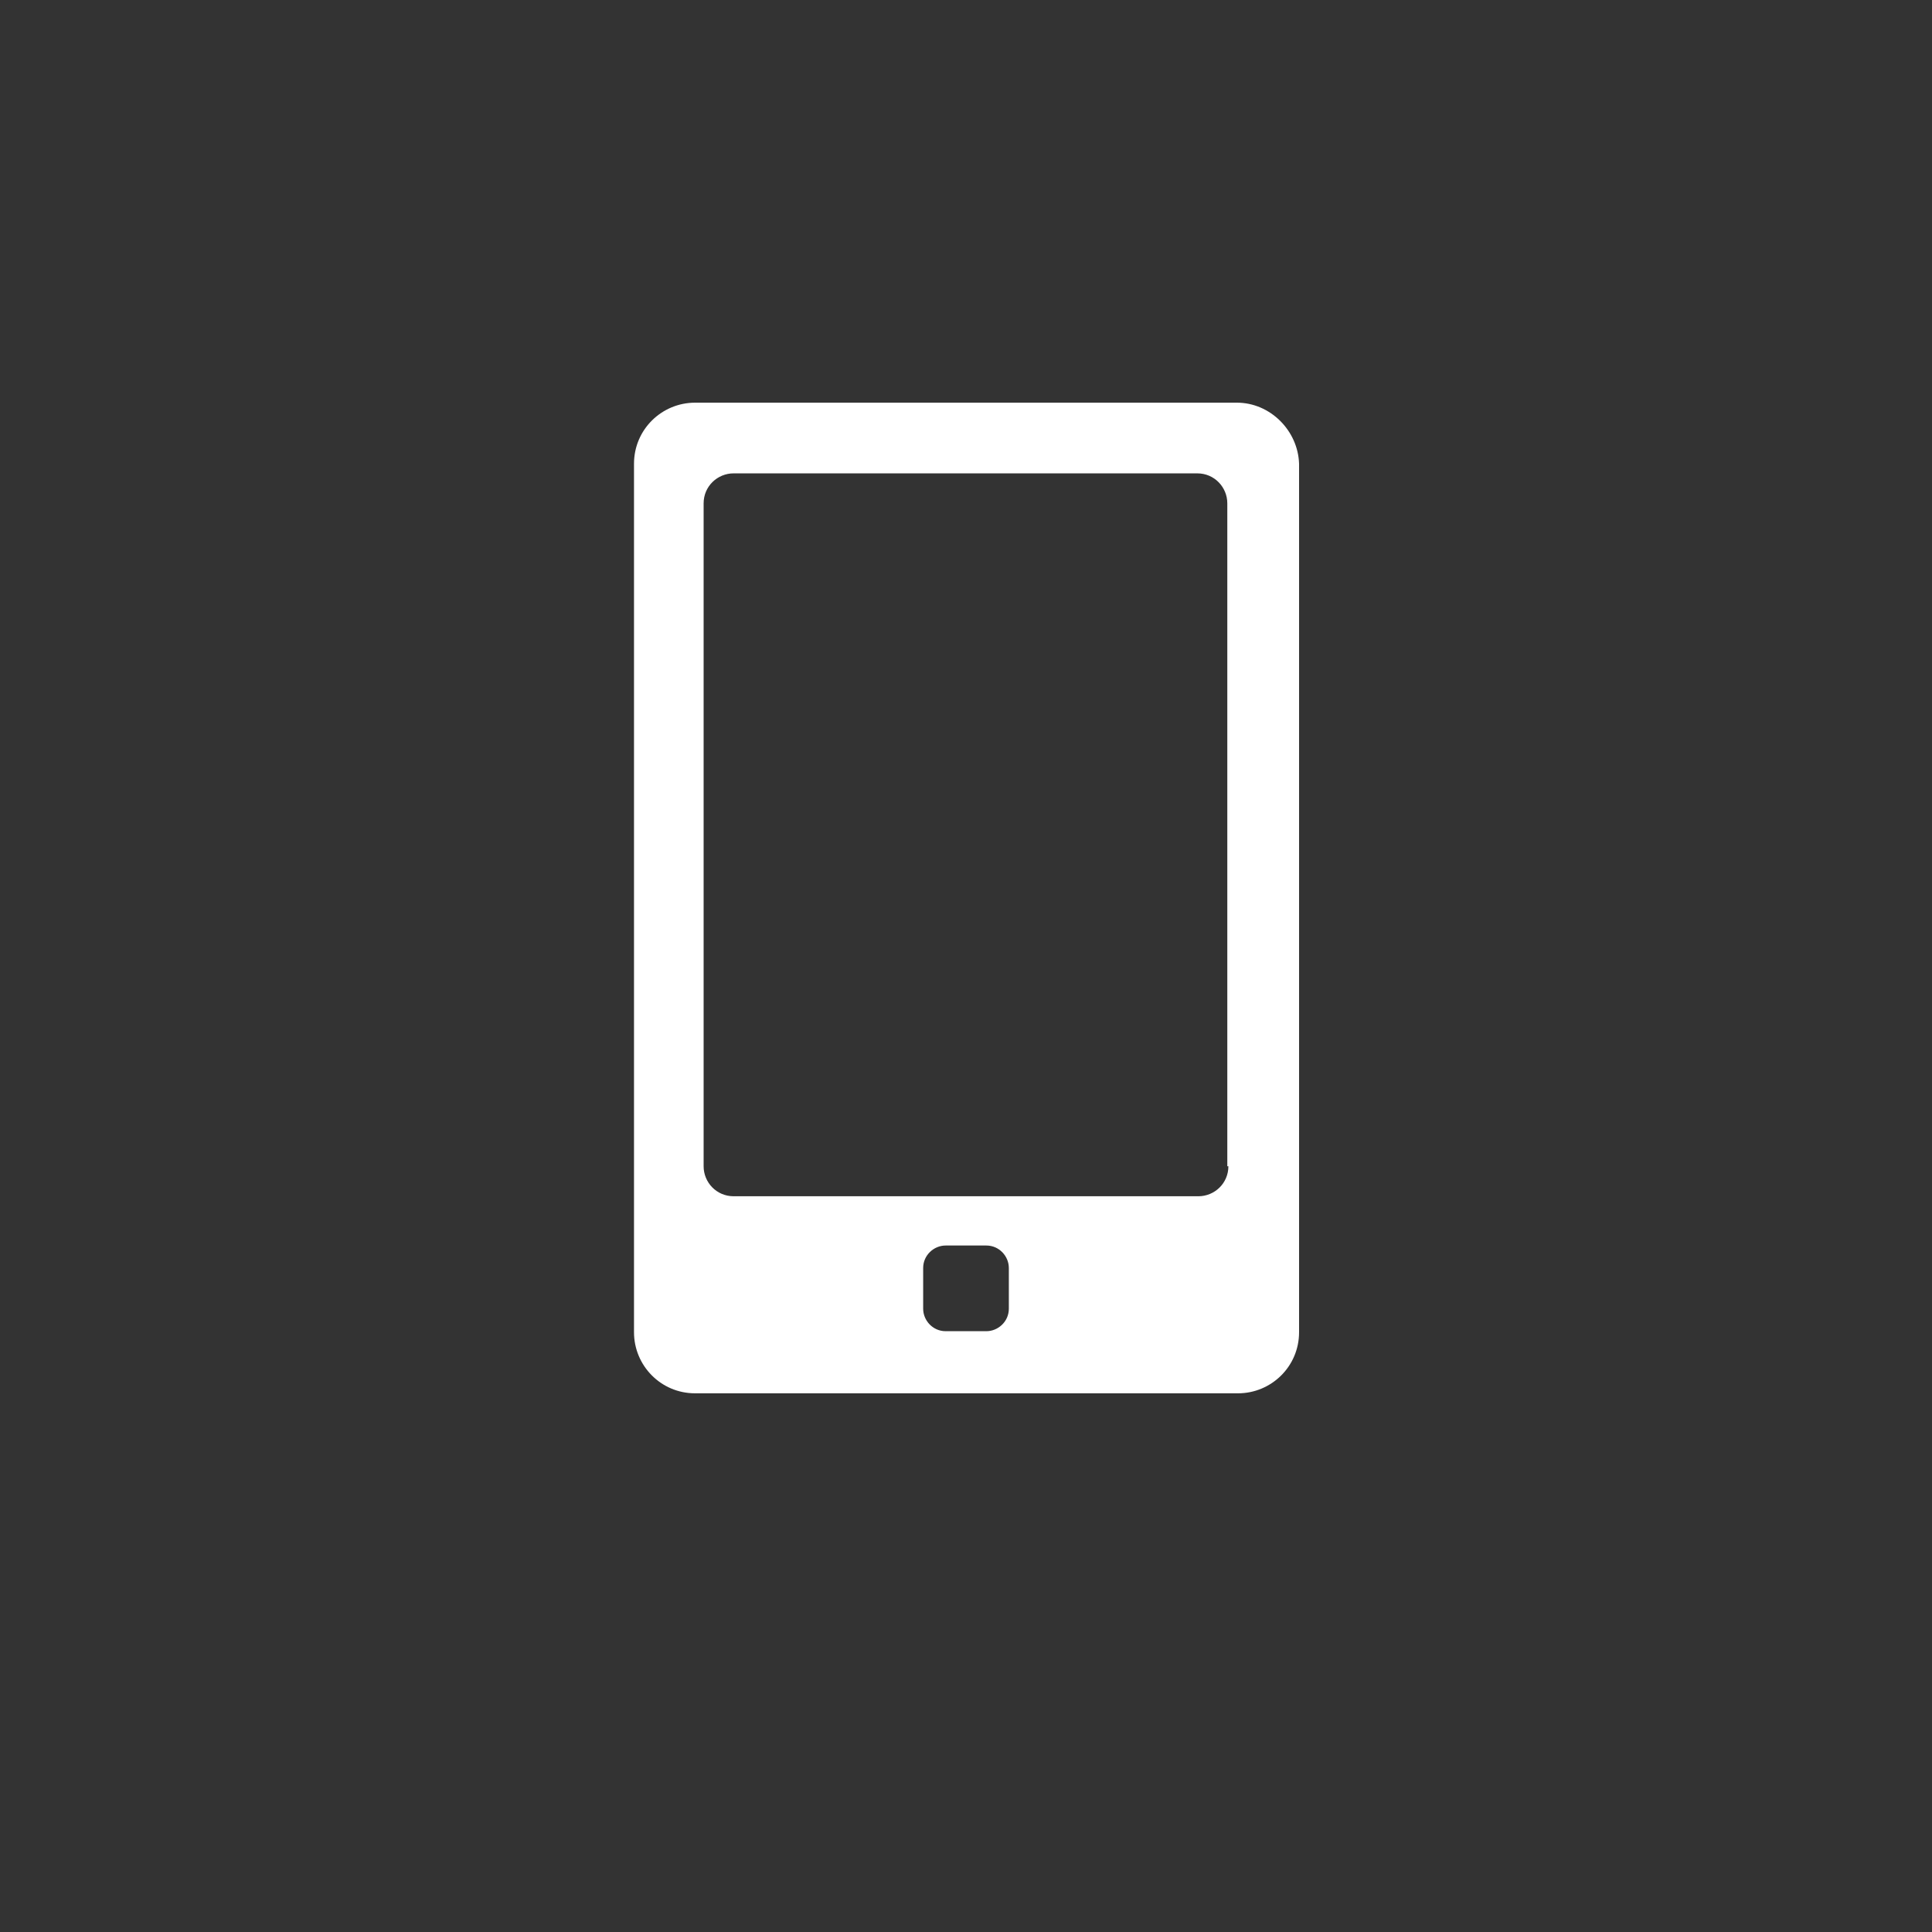 <?xml version="1.0" encoding="utf-8"?>
<!-- Generator: Adobe Illustrator 18.0.0, SVG Export Plug-In . SVG Version: 6.00 Build 0)  -->
<!DOCTYPE svg PUBLIC "-//W3C//DTD SVG 1.1//EN" "http://www.w3.org/Graphics/SVG/1.1/DTD/svg11.dtd">
<svg version="1.1" id="Layer_1" xmlns="http://www.w3.org/2000/svg" xmlns:xlink="http://www.w3.org/1999/xlink" x="0px" y="0px"
	 width="180.4px" height="180.4px" viewBox="0 0 180.4 180.4" enable-background="new 0 0 180.4 180.4" xml:space="preserve">
<rect x="0" y="0" width="180.4" height="180.4" fill="#333333" stroke="none"/>
<path fill="#fff" d="M115.5,37.6H64.9c-3.1,0-5.7,2.5-5.7,5.7v81.1c0,3.1,2.5,5.7,5.7,5.7h50.7c3.1,0,5.7-2.5,5.7-5.7V43.3
	C121.2,40.2,118.6,37.6,115.5,37.6z M94.2,122.2c0,1.2-1,2.1-2.1,2.1h-3.8c-1.2,0-2.1-1-2.1-2.1v-3.8c0-1.2,1-2.1,2.1-2.1h3.8
	c1.2,0,2.1,1,2.1,2.1V122.2z M114.7,108.9c0,1.6-1.3,2.8-2.8,2.8H68.5c-1.6,0-2.8-1.3-2.8-2.8V47c0-1.6,1.3-2.8,2.8-2.8h43.3
	c1.6,0,2.8,1.3,2.8,2.8V108.9z"/>
</svg>
